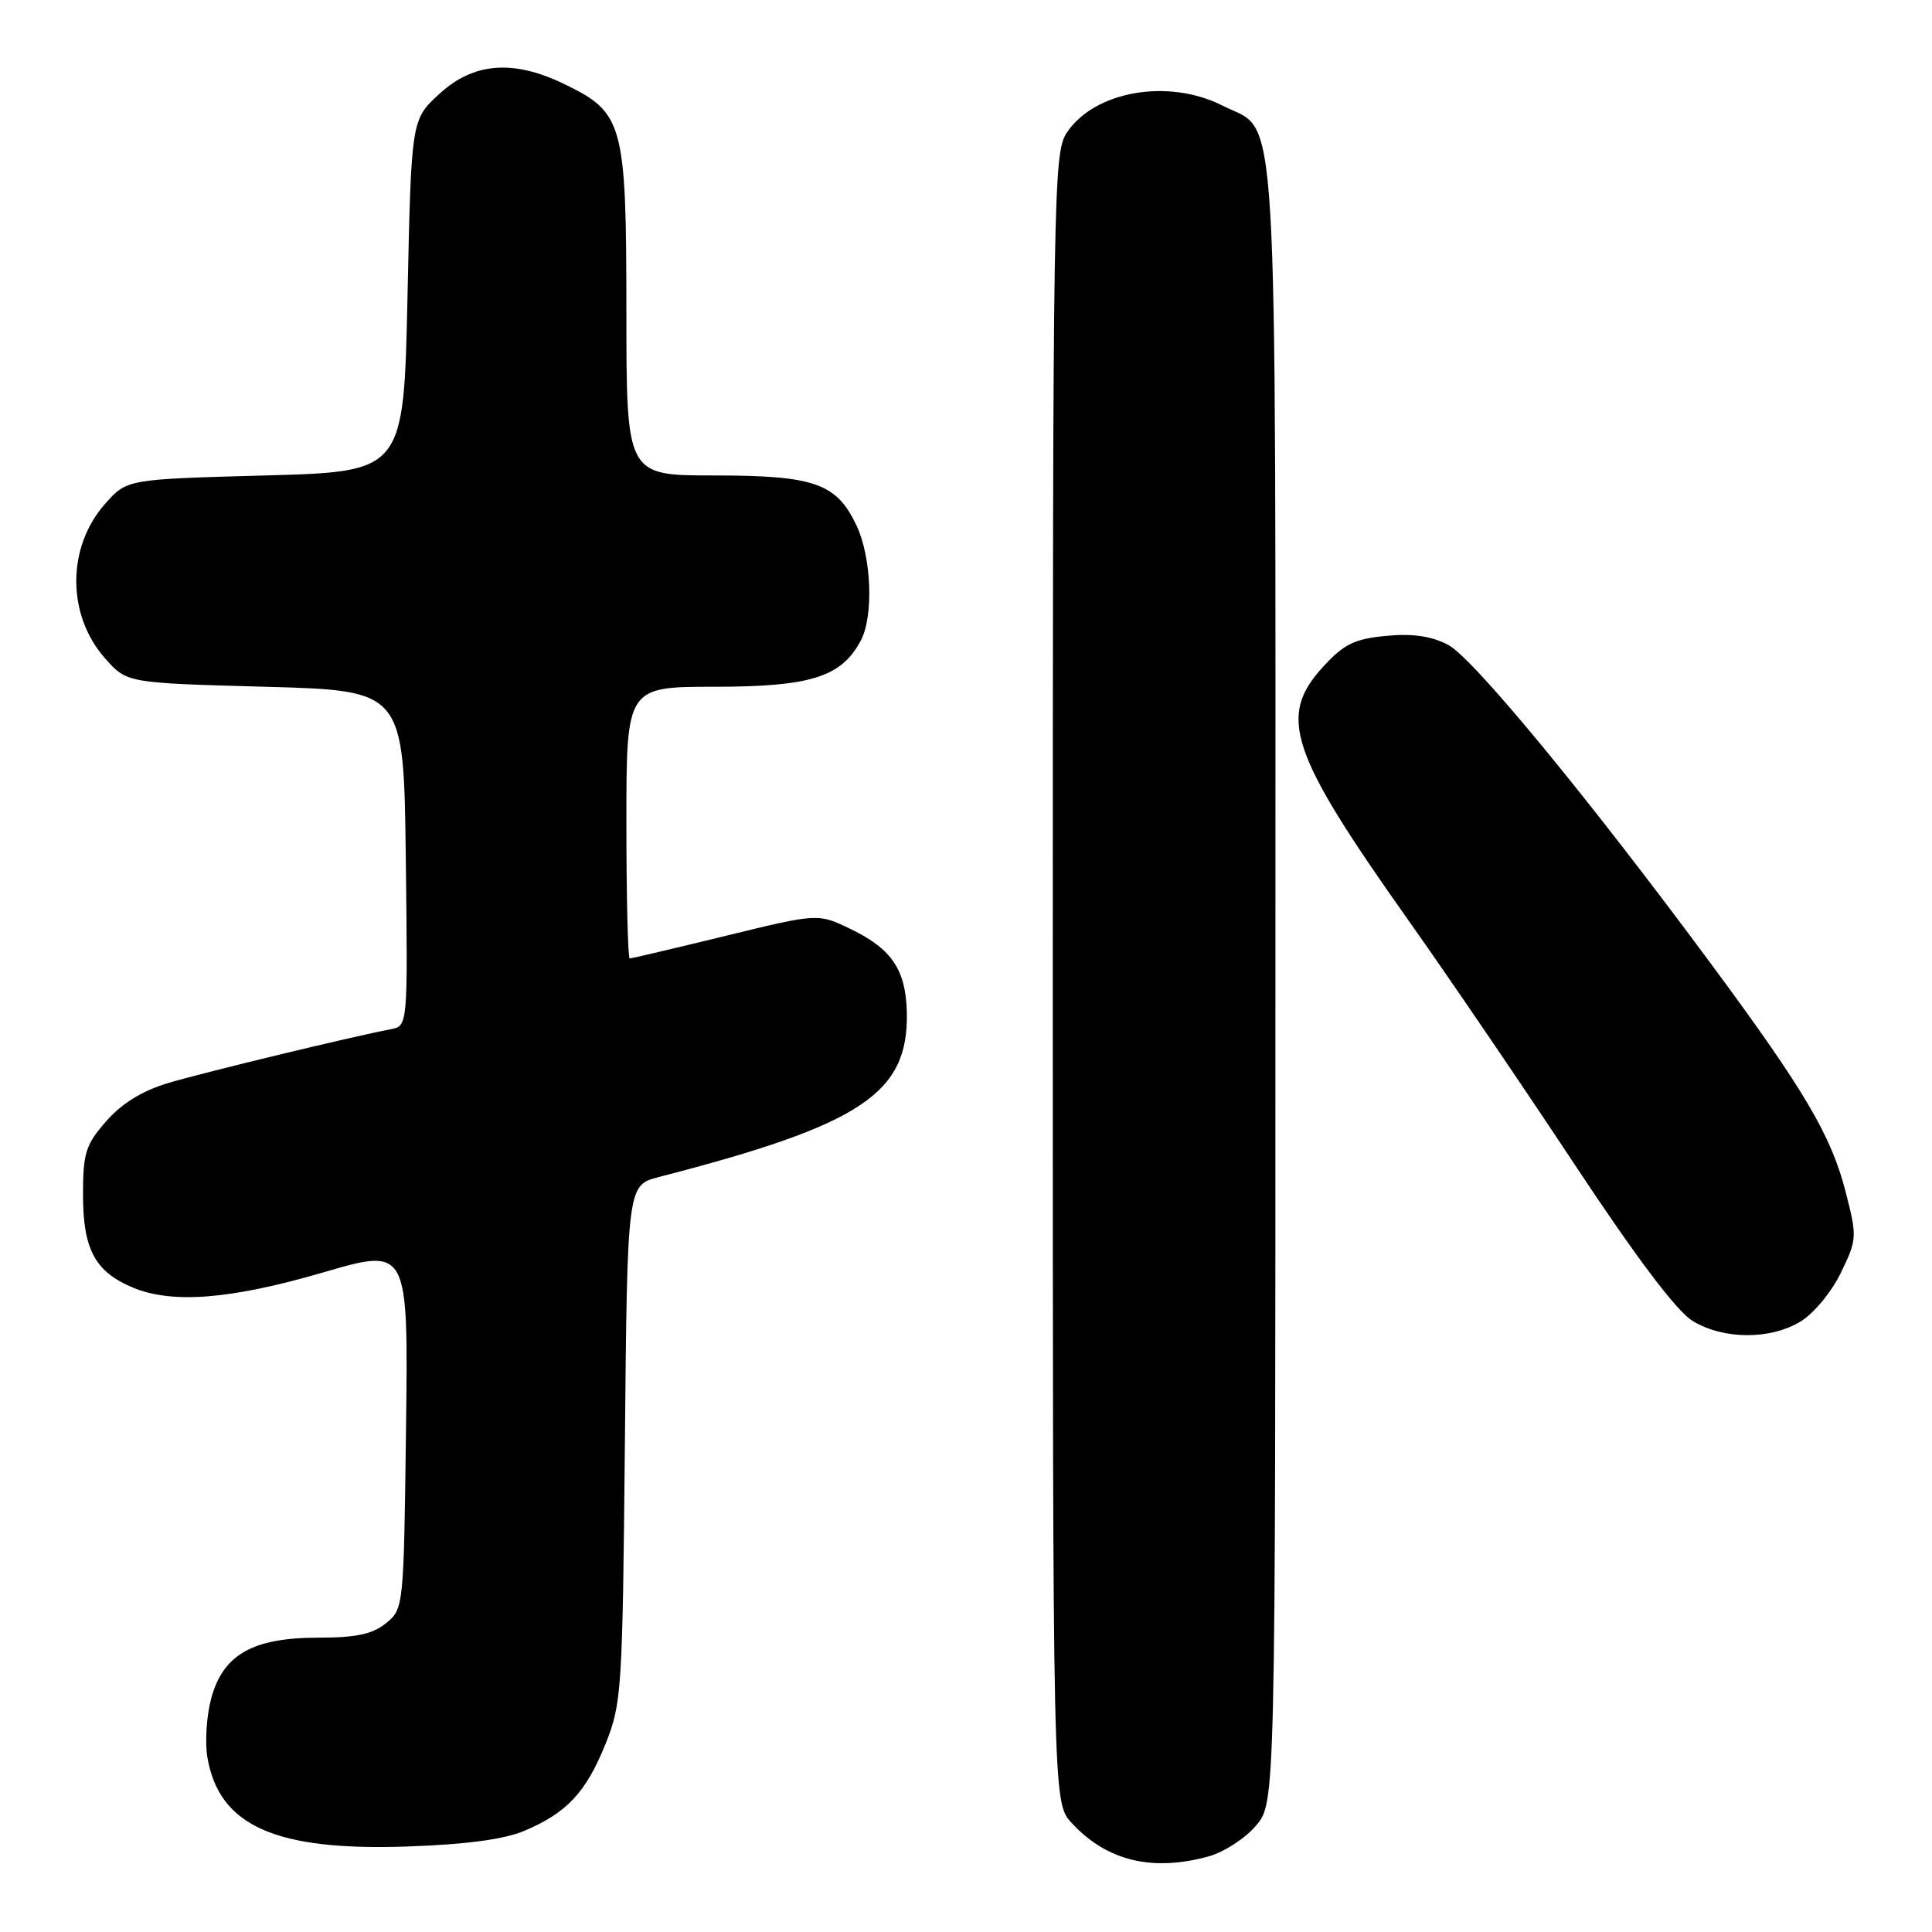 <?xml version="1.0" encoding="UTF-8" standalone="no"?>
<!DOCTYPE svg PUBLIC "-//W3C//DTD SVG 1.1//EN" "http://www.w3.org/Graphics/SVG/1.1/DTD/svg11.dtd" >
<svg xmlns="http://www.w3.org/2000/svg" xmlns:xlink="http://www.w3.org/1999/xlink" version="1.1" viewBox="0 0 256 256">
 <g >
 <path fill="currentColor"
d=" M 160.19 245.97 C 162.21 245.40 165.03 243.57 166.44 241.89 C 169.00 238.85 169.00 238.85 169.00 130.37 C 169.00 9.53 169.50 17.82 162.02 14.01 C 154.82 10.34 144.98 12.06 141.33 17.62 C 139.59 20.28 139.50 25.53 139.50 129.63 C 139.50 238.84 139.50 238.84 142.00 241.55 C 146.65 246.59 152.68 248.05 160.19 245.97 Z  M 69.49 242.59 C 75.11 240.21 77.65 237.50 80.23 231.09 C 82.38 225.74 82.49 224.03 82.80 191.27 C 83.12 157.04 83.12 157.04 87.31 155.96 C 114.17 149.02 120.37 144.90 120.16 134.19 C 120.04 128.53 118.19 125.75 112.75 123.12 C 108.40 121.01 108.40 121.01 96.14 124.01 C 89.40 125.65 83.68 127.00 83.44 127.00 C 83.20 127.00 83.00 118.90 83.00 109.00 C 83.00 91.00 83.00 91.00 94.75 91.00 C 107.43 90.99 111.48 89.71 114.05 84.90 C 115.78 81.67 115.49 73.83 113.48 69.60 C 110.83 64.02 107.91 63.00 94.55 63.00 C 83.00 63.00 83.00 63.00 83.00 41.25 C 82.99 16.32 82.61 14.93 74.78 11.14 C 68.01 7.86 62.77 8.27 58.24 12.42 C 54.50 15.84 54.50 15.84 54.00 39.17 C 53.50 62.50 53.50 62.50 35.17 63.00 C 16.83 63.50 16.83 63.50 13.97 66.71 C 8.82 72.47 8.82 81.53 13.97 87.29 C 16.83 90.50 16.83 90.50 35.17 91.00 C 53.50 91.50 53.50 91.50 53.77 113.73 C 54.04 135.95 54.04 135.95 51.77 136.38 C 46.67 137.35 27.15 142.06 22.34 143.49 C 18.88 144.52 16.18 146.17 14.09 148.55 C 11.34 151.68 11.00 152.76 11.00 158.31 C 11.00 165.55 12.59 168.51 17.60 170.61 C 22.83 172.79 30.55 172.18 42.80 168.61 C 54.10 165.31 54.10 165.31 53.80 189.25 C 53.50 213.03 53.48 213.19 51.14 215.09 C 49.35 216.54 47.18 217.00 42.14 217.00 C 33.47 217.01 29.55 219.24 27.98 225.07 C 27.37 227.35 27.14 230.86 27.48 232.86 C 29.03 241.95 36.50 245.28 54.00 244.67 C 61.76 244.40 66.80 243.73 69.49 242.59 Z  M 238.61 175.09 C 240.33 174.05 242.72 171.15 243.93 168.64 C 246.07 164.22 246.09 163.90 244.55 157.90 C 242.65 150.48 239.13 144.51 226.91 127.97 C 210.38 105.61 195.16 87.14 191.86 85.43 C 189.64 84.28 187.15 83.92 183.65 84.26 C 179.46 84.66 178.07 85.35 175.31 88.36 C 169.27 94.95 170.88 99.72 186.66 122.00 C 191.92 129.43 201.81 143.95 208.64 154.29 C 216.85 166.69 222.16 173.74 224.28 175.03 C 228.36 177.52 234.59 177.55 238.61 175.09 Z "/>
</g>
</svg>